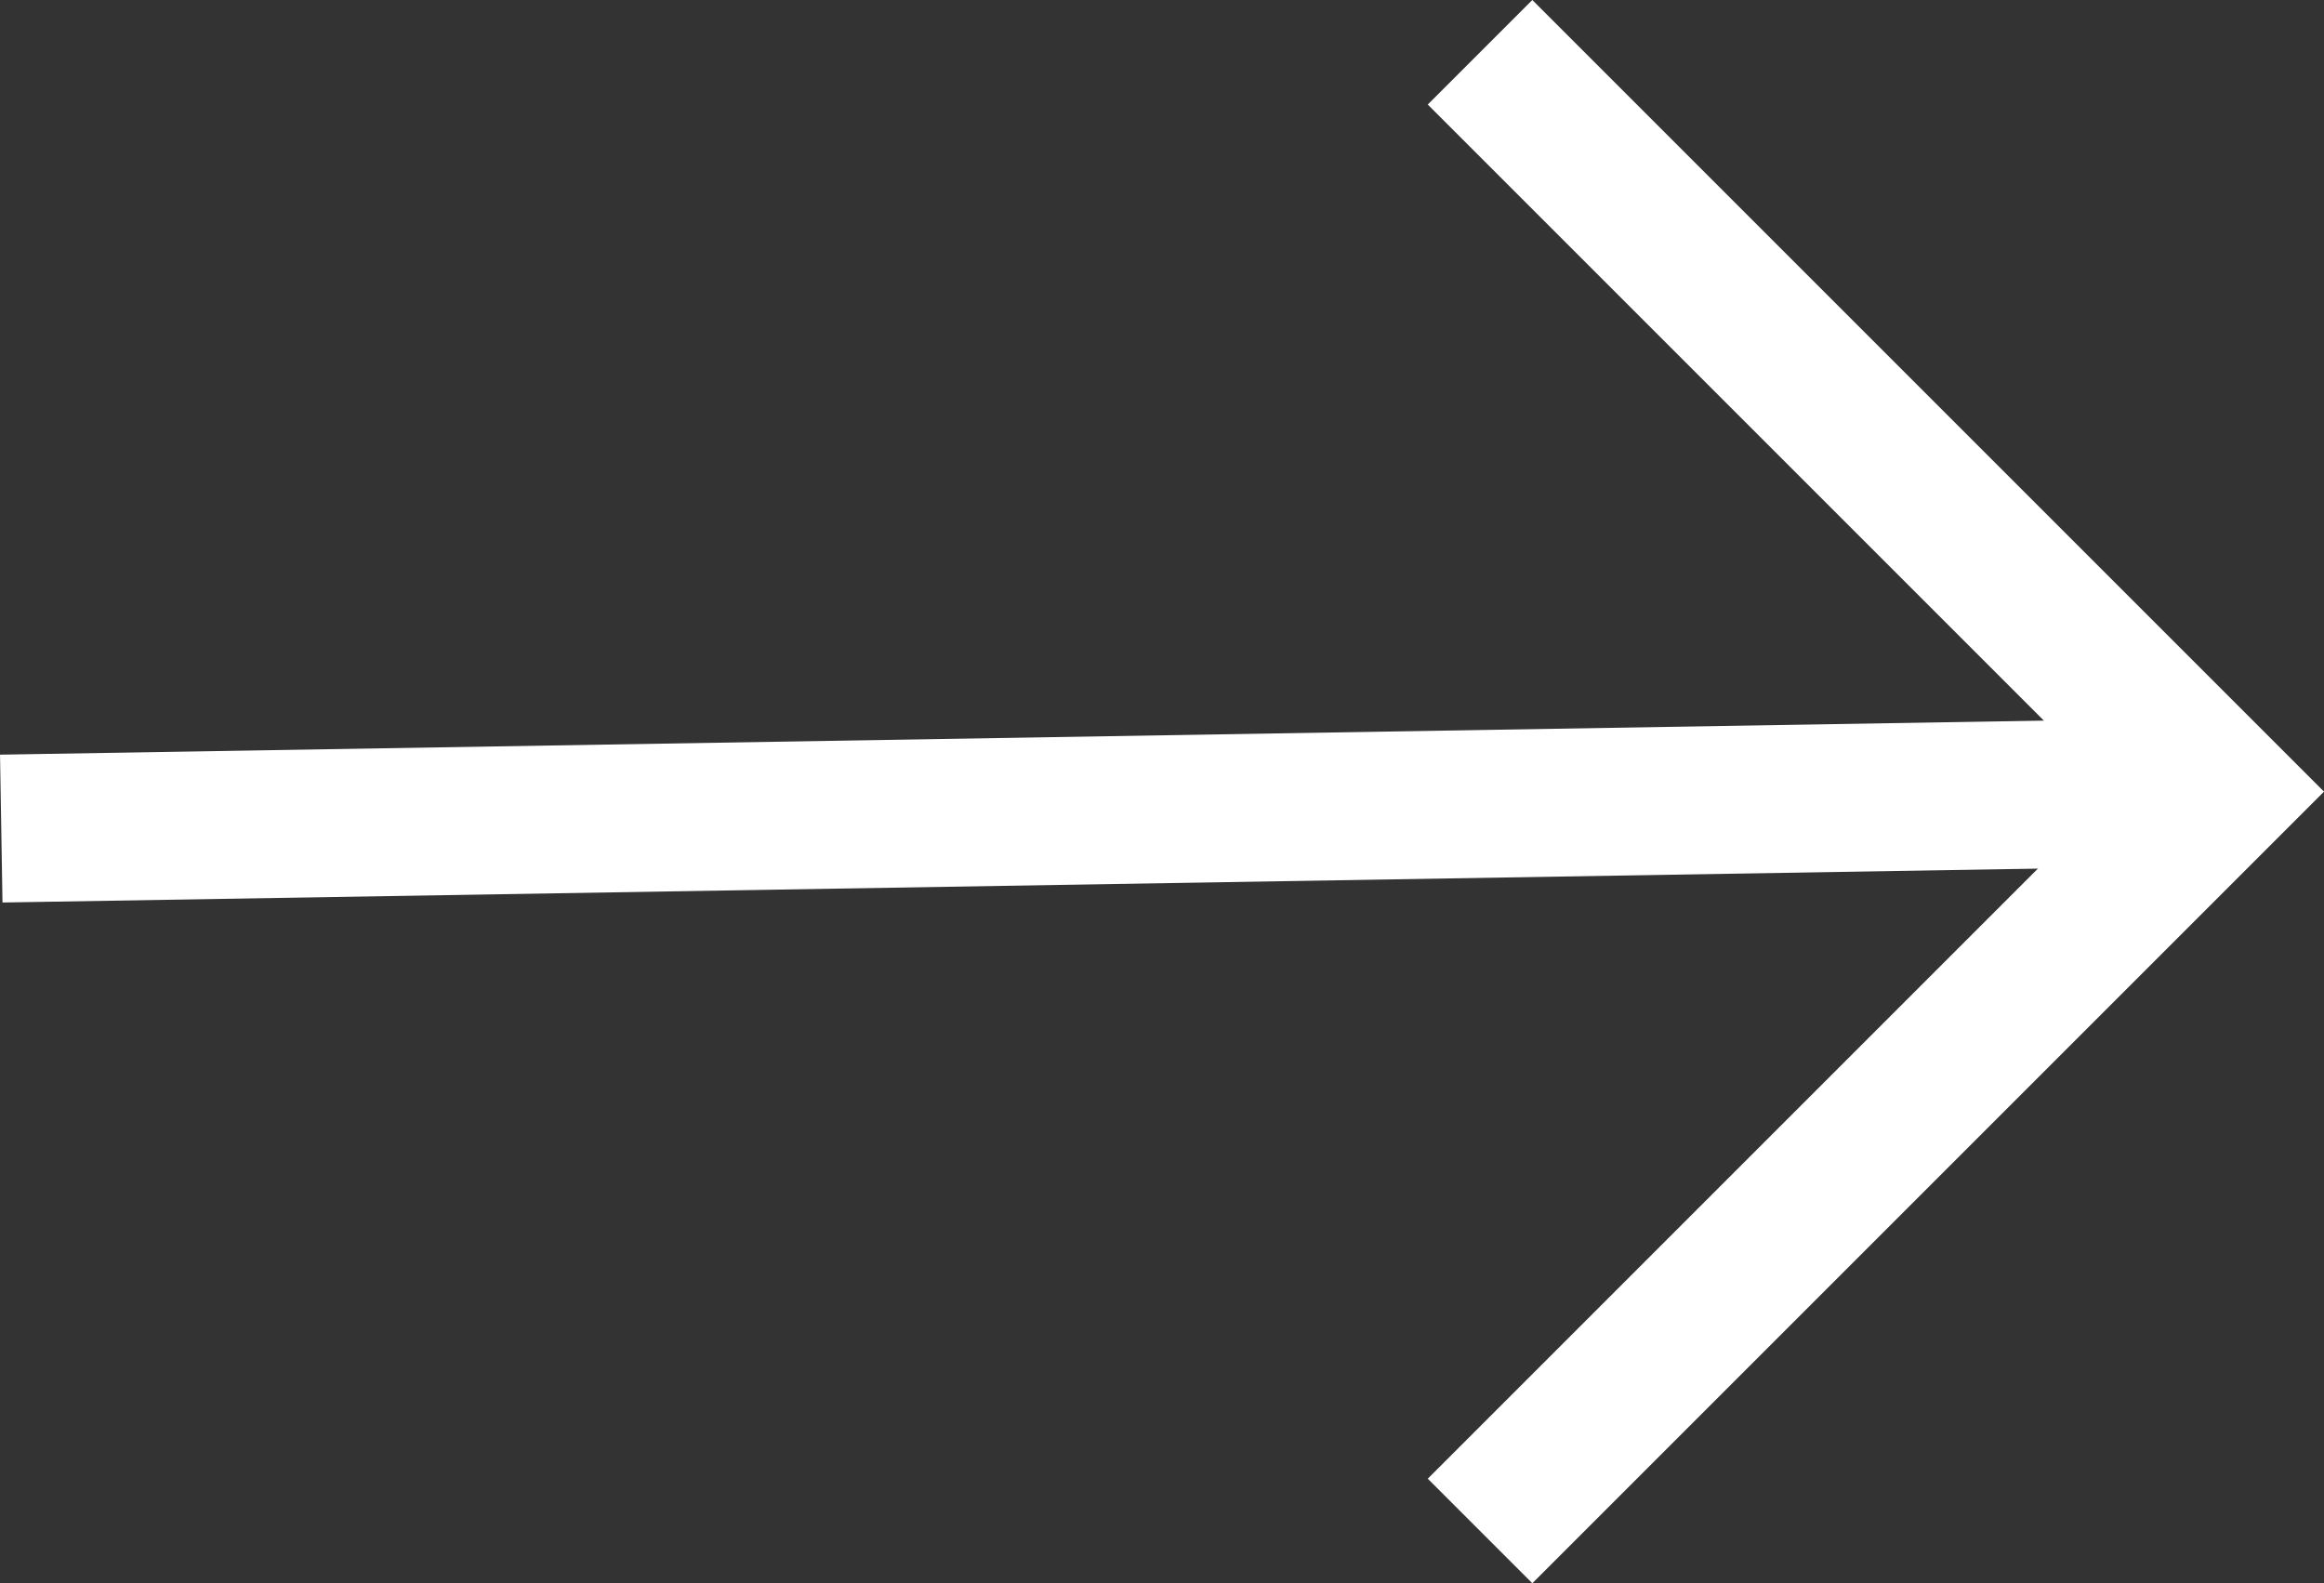 <svg xmlns="http://www.w3.org/2000/svg" width="31.431" height="21.414" viewBox="0 0 31.431 21.414">
  <rect x="0" y="0" width="31.431" height="21.414" fill="#333333" stroke="none"/>
  <g id="Group_1494" data-name="Group 1494" transform="translate(5.017 0.707)">
    <path id="Path_20819" data-name="Path 20819" d="M3922,420l10,10-10,10" transform="translate(-3907 -420)" fill="none" stroke="#fff" stroke-width="2"/>
    <line id="Line_3" data-name="Line 3" y1="0.5" x2="30" transform="translate(-5 10)" fill="none" stroke="#fff" stroke-width="2"/>
  </g>
</svg>

